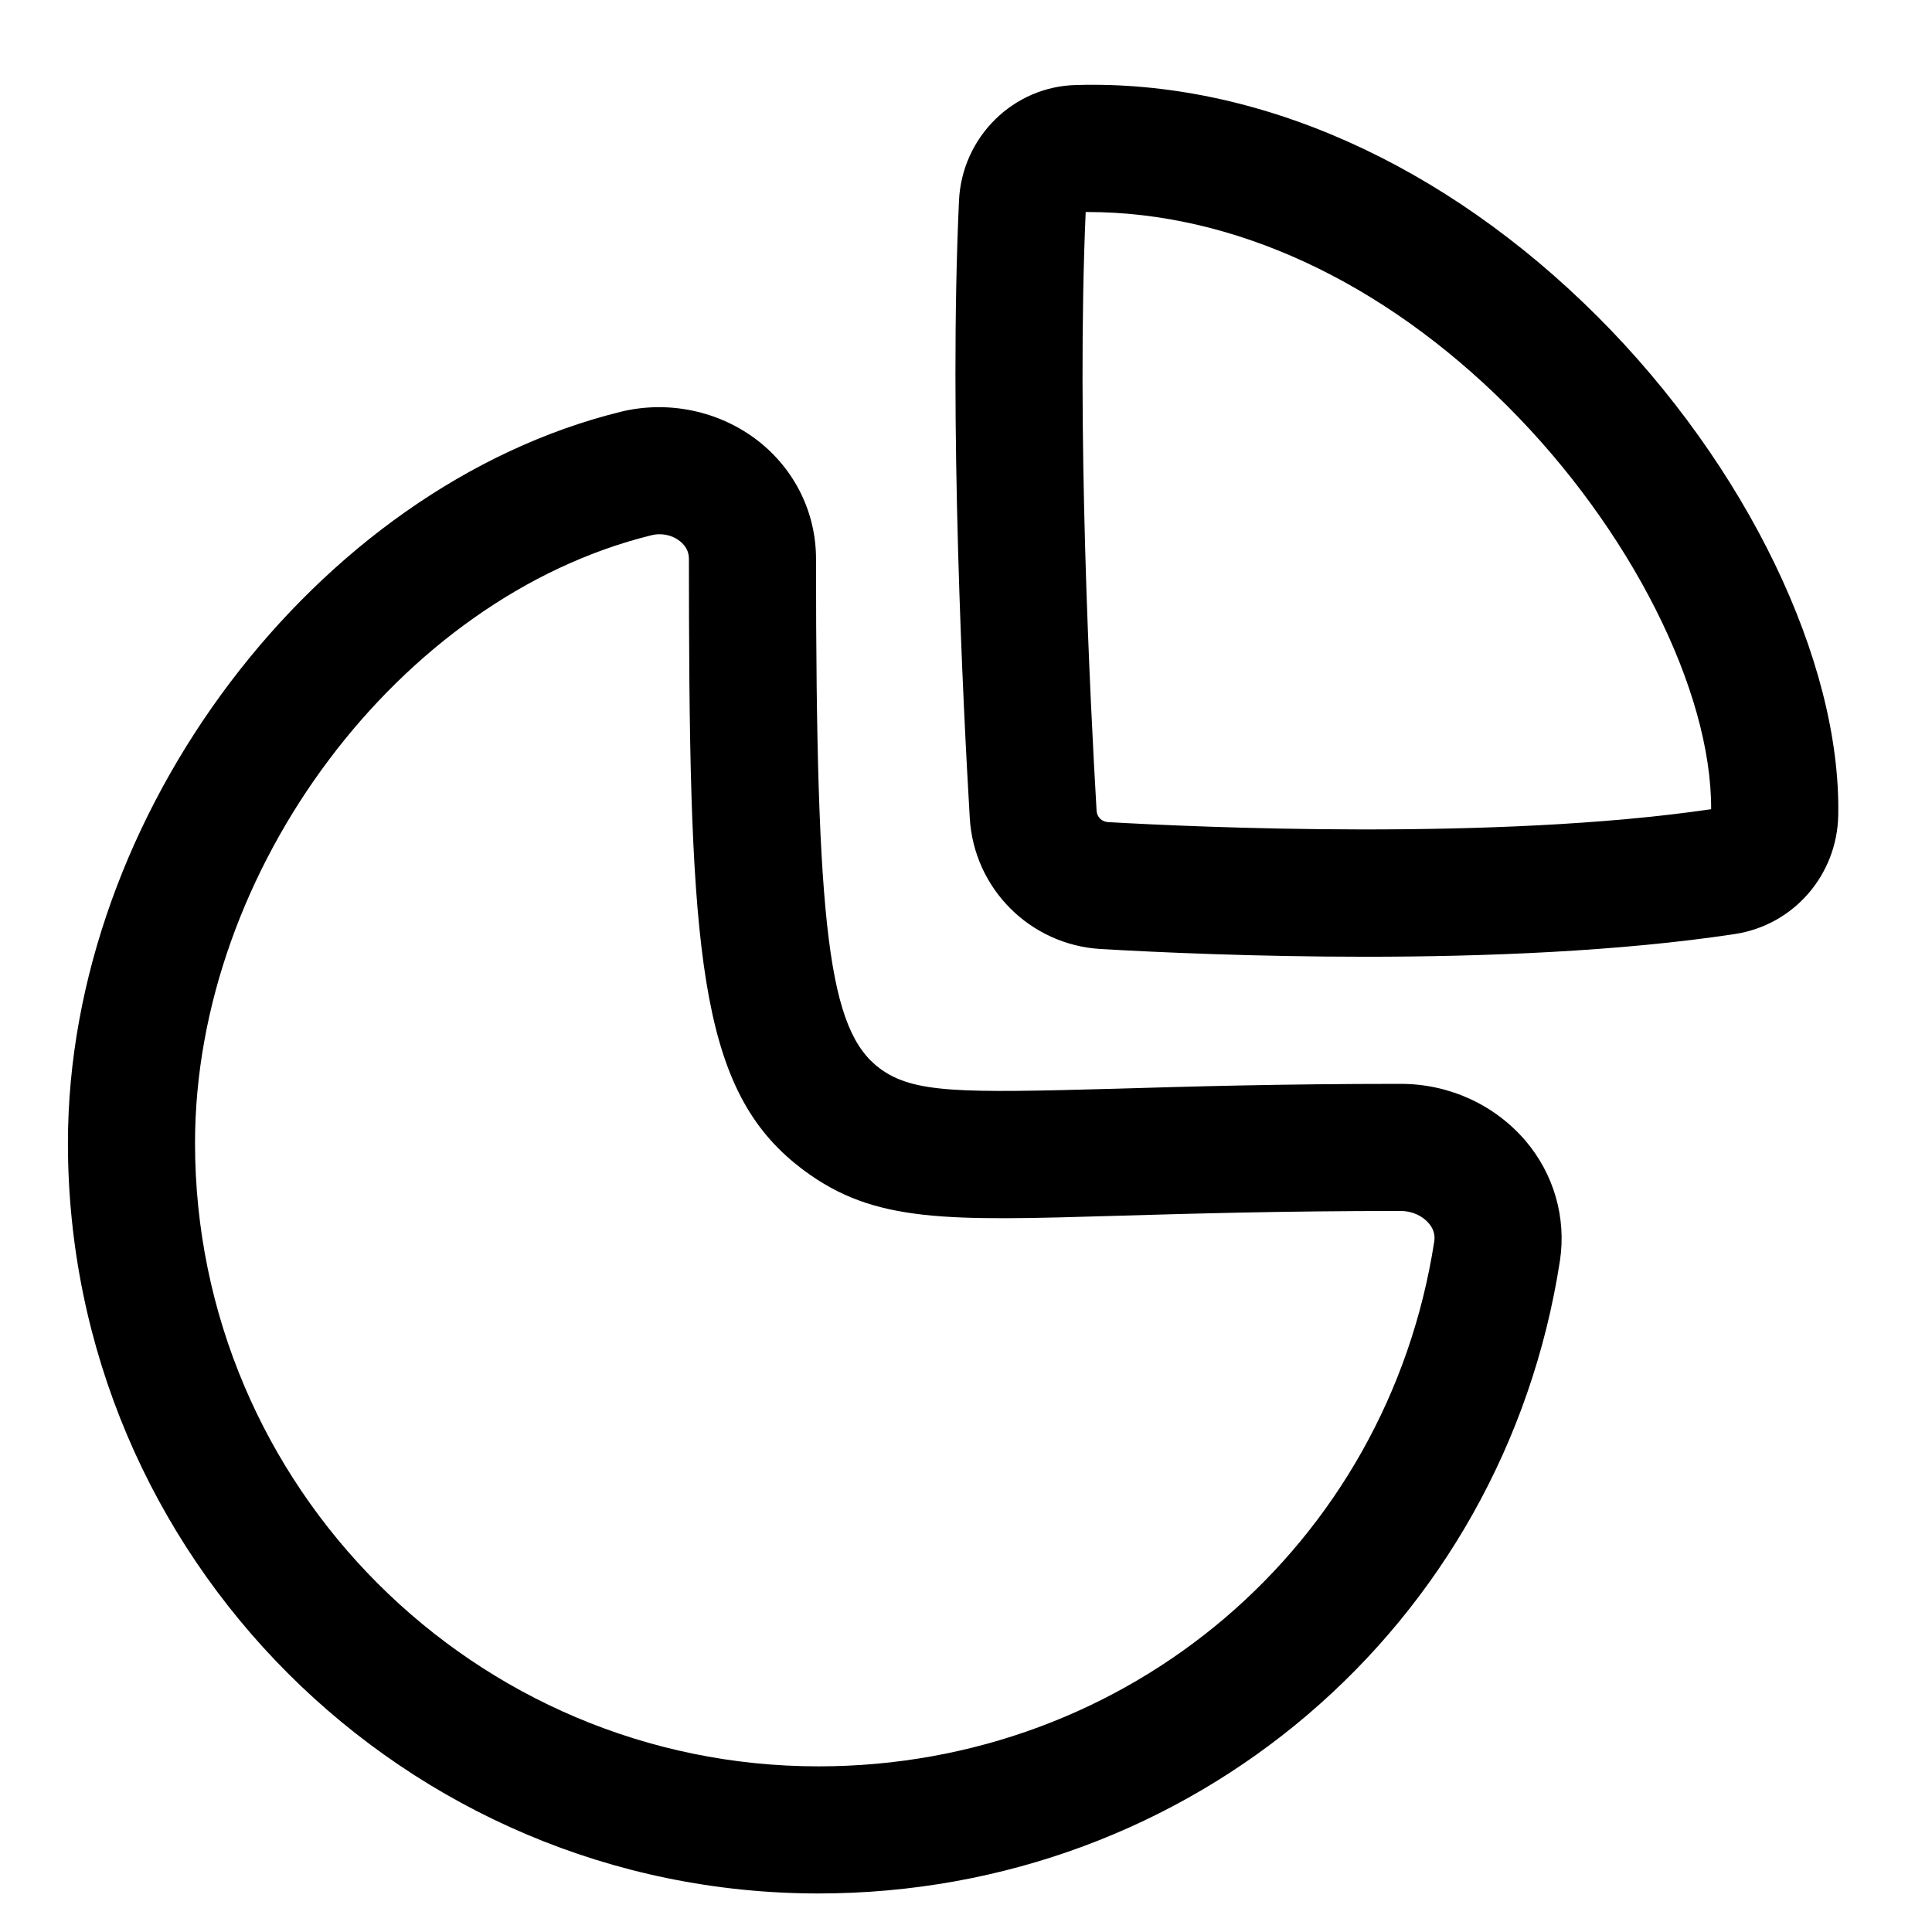 <svg width="19" height="19" viewBox="0 0 19 19" fill="none" xmlns="http://www.w3.org/2000/svg">
<path fill-rule="evenodd" clip-rule="evenodd" d="M7.457 4.337C7.818 4.62 8.025 5.043 8.025 5.496C8.025 9.15 8.149 10.133 8.653 10.508C8.984 10.752 9.437 10.749 10.965 10.707C11.675 10.686 12.584 10.659 13.775 10.659C14.25 10.659 14.697 10.863 15.001 11.217C15.282 11.546 15.405 11.976 15.341 12.399C14.784 16.003 11.717 18.621 8.049 18.621C3.979 18.621 0.668 15.31 0.668 11.241C0.668 8.014 3.108 4.788 6.107 4.049C6.575 3.935 7.079 4.042 7.457 4.337ZM6.486 5.254C6.46 5.254 6.433 5.257 6.406 5.264C3.931 5.873 1.918 8.554 1.918 11.241C1.918 14.621 4.668 17.371 8.049 17.371C11.096 17.371 13.643 15.2 14.105 12.209C14.108 12.184 14.12 12.111 14.051 12.03C13.986 11.954 13.883 11.909 13.775 11.909C12.599 11.909 11.701 11.936 11.001 11.956C9.304 12.007 8.602 12.026 7.909 11.512C6.917 10.777 6.787 9.543 6.776 6.078L6.775 5.496C6.775 5.426 6.745 5.368 6.685 5.321C6.63 5.277 6.559 5.254 6.486 5.254ZM15.71 3.112C17.175 4.576 18.105 6.5 18.078 8.015C18.068 8.605 17.639 9.099 17.059 9.186C15.928 9.357 14.602 9.409 13.43 9.409C12.338 9.409 11.377 9.365 10.825 9.333C10.13 9.292 9.577 8.738 9.537 8.043C9.472 6.941 9.331 4.142 9.431 1.977C9.458 1.348 9.967 0.847 10.588 0.836C12.369 0.785 14.207 1.611 15.71 3.112ZM10.695 2.085H10.677C10.585 4.185 10.721 6.896 10.784 7.97C10.787 8.035 10.834 8.081 10.898 8.085C11.754 8.134 14.706 8.27 16.828 7.958C16.833 6.788 16.032 5.201 14.827 3.996C13.59 2.761 12.127 2.085 10.695 2.085Z" fill="black"/>
</svg>
